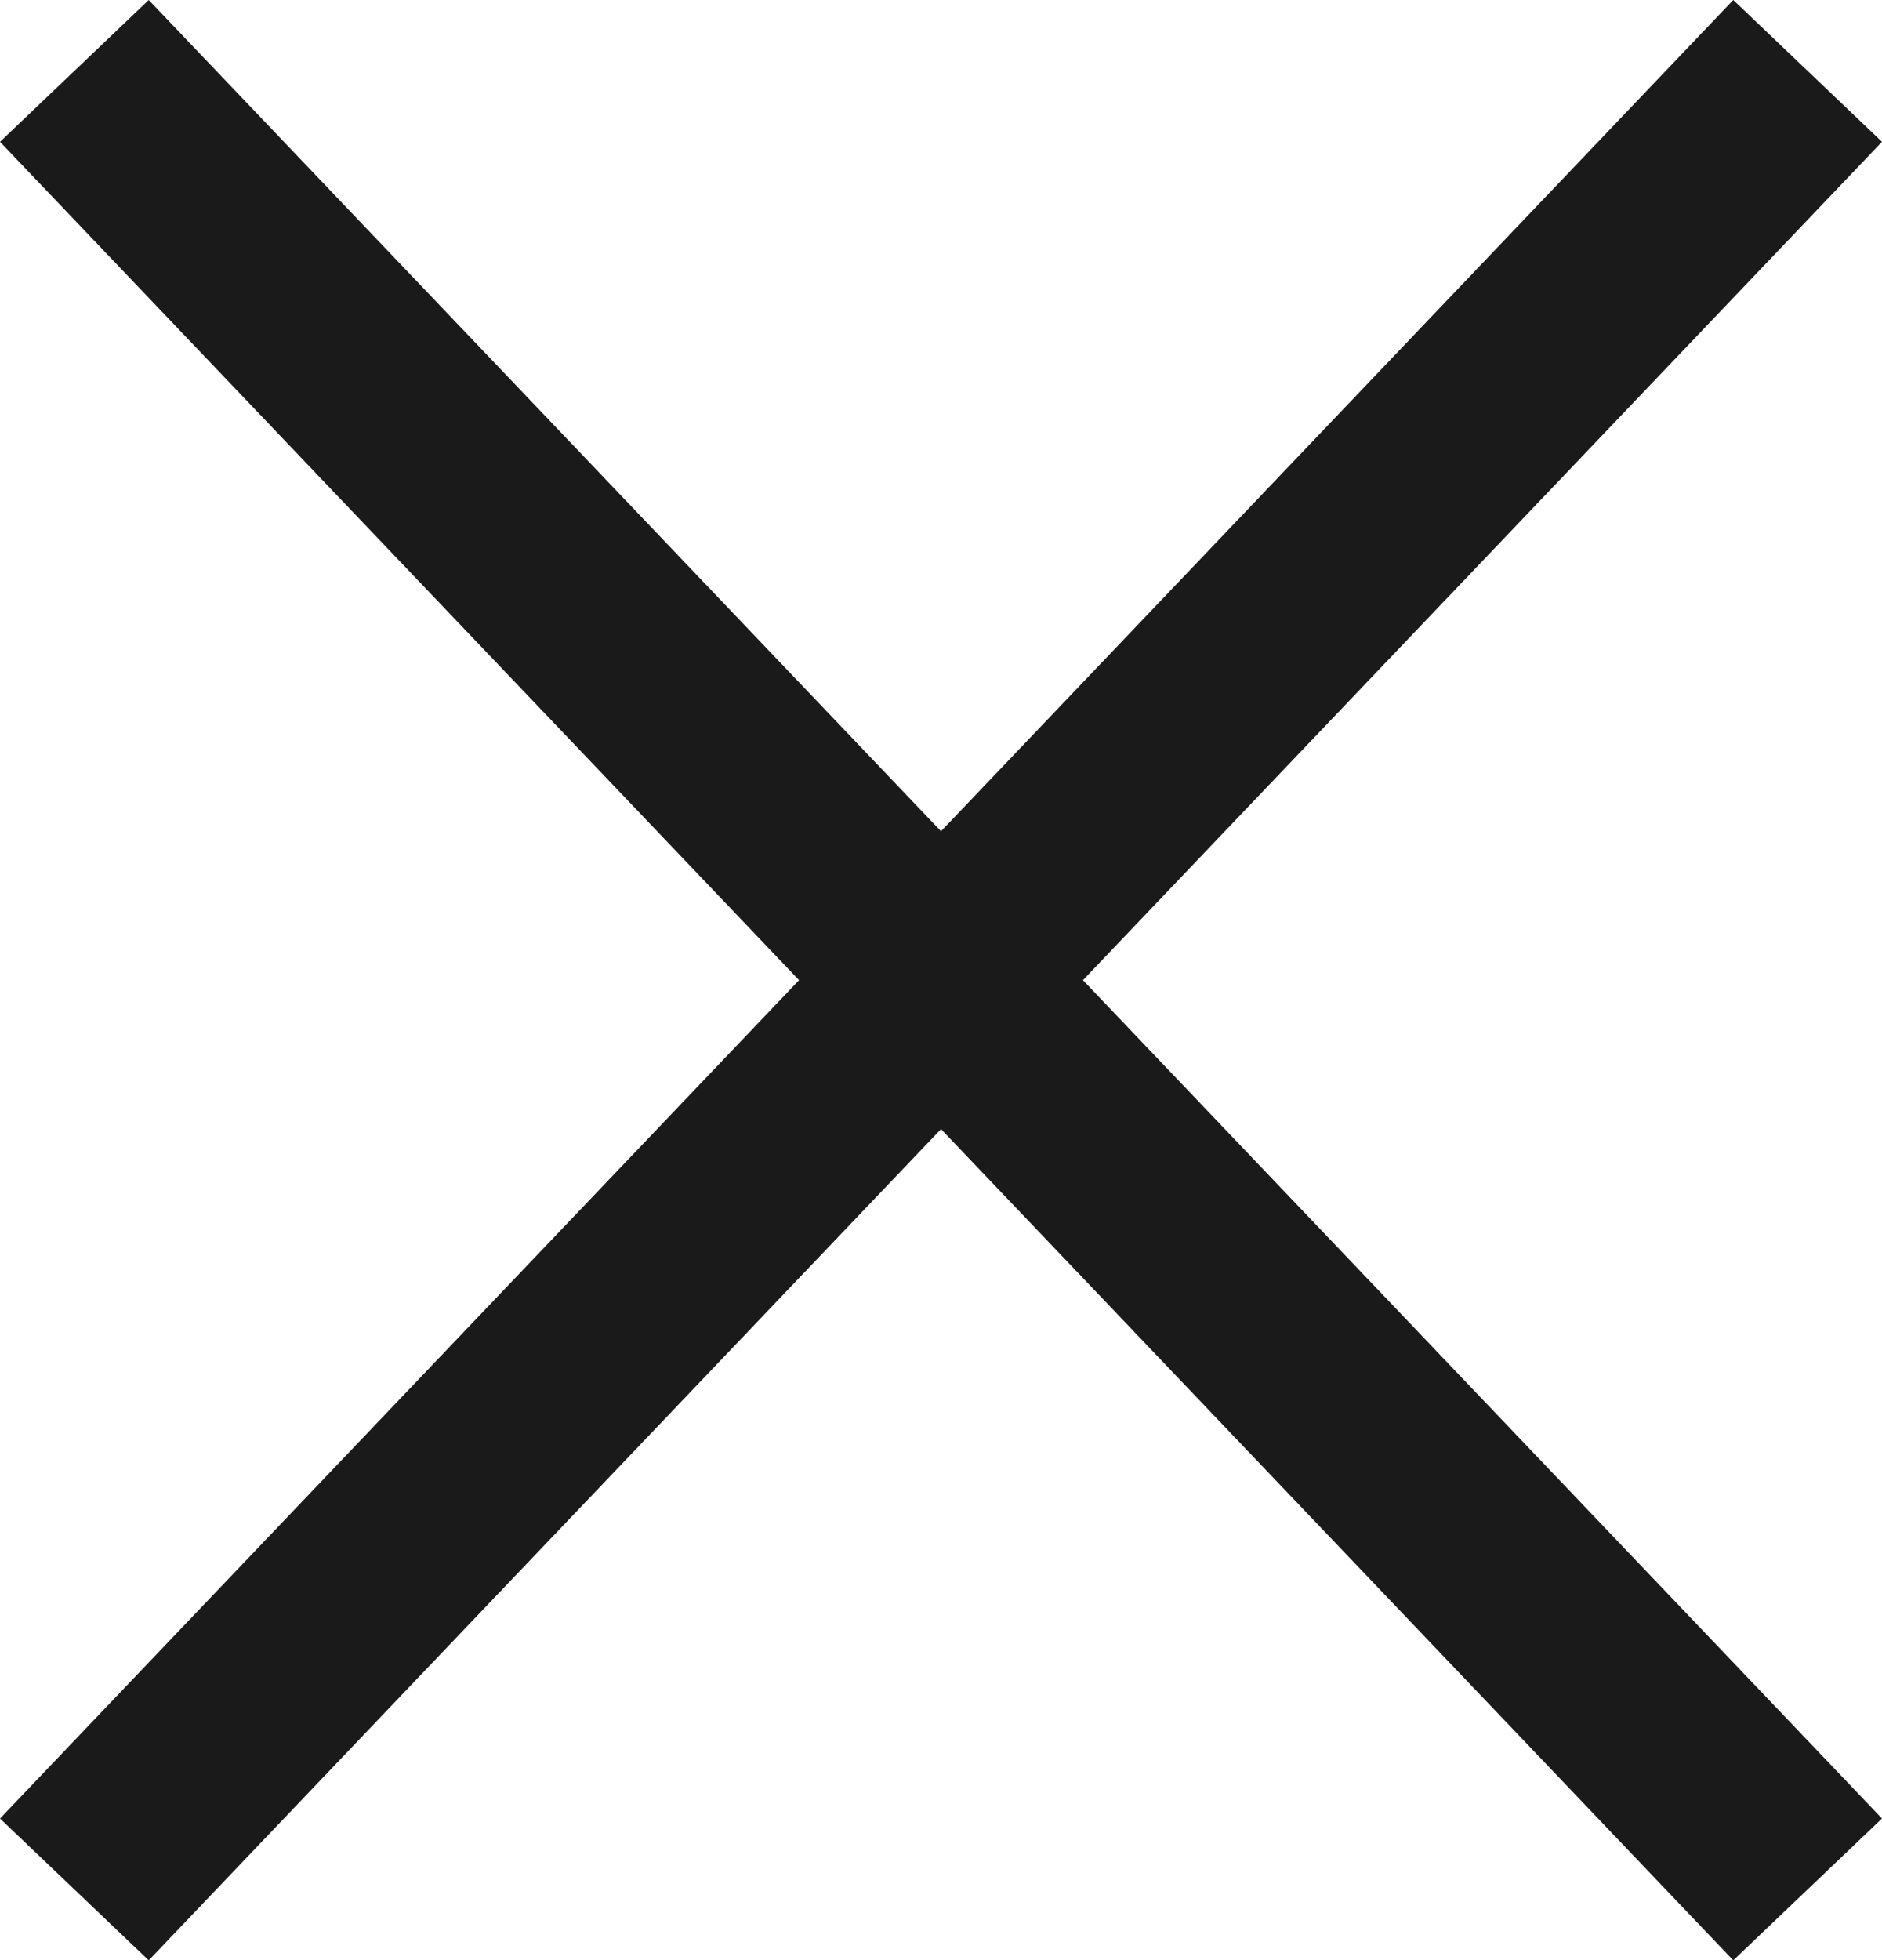<svg xmlns="http://www.w3.org/2000/svg" width="18.319" height="19.077" viewBox="0 0 18.319 19.077"><defs><style>.a{fill:none;stroke:#1a1a1a;stroke-linejoin:round;stroke-width:2px;}</style></defs><g transform="translate(-1200.807 -185.31)"><g transform="translate(1201.531 186)"><line class="a" x2="16.871" y2="17.697"/><line class="a" y1="17.697" x2="16.871"/></g></g></svg>